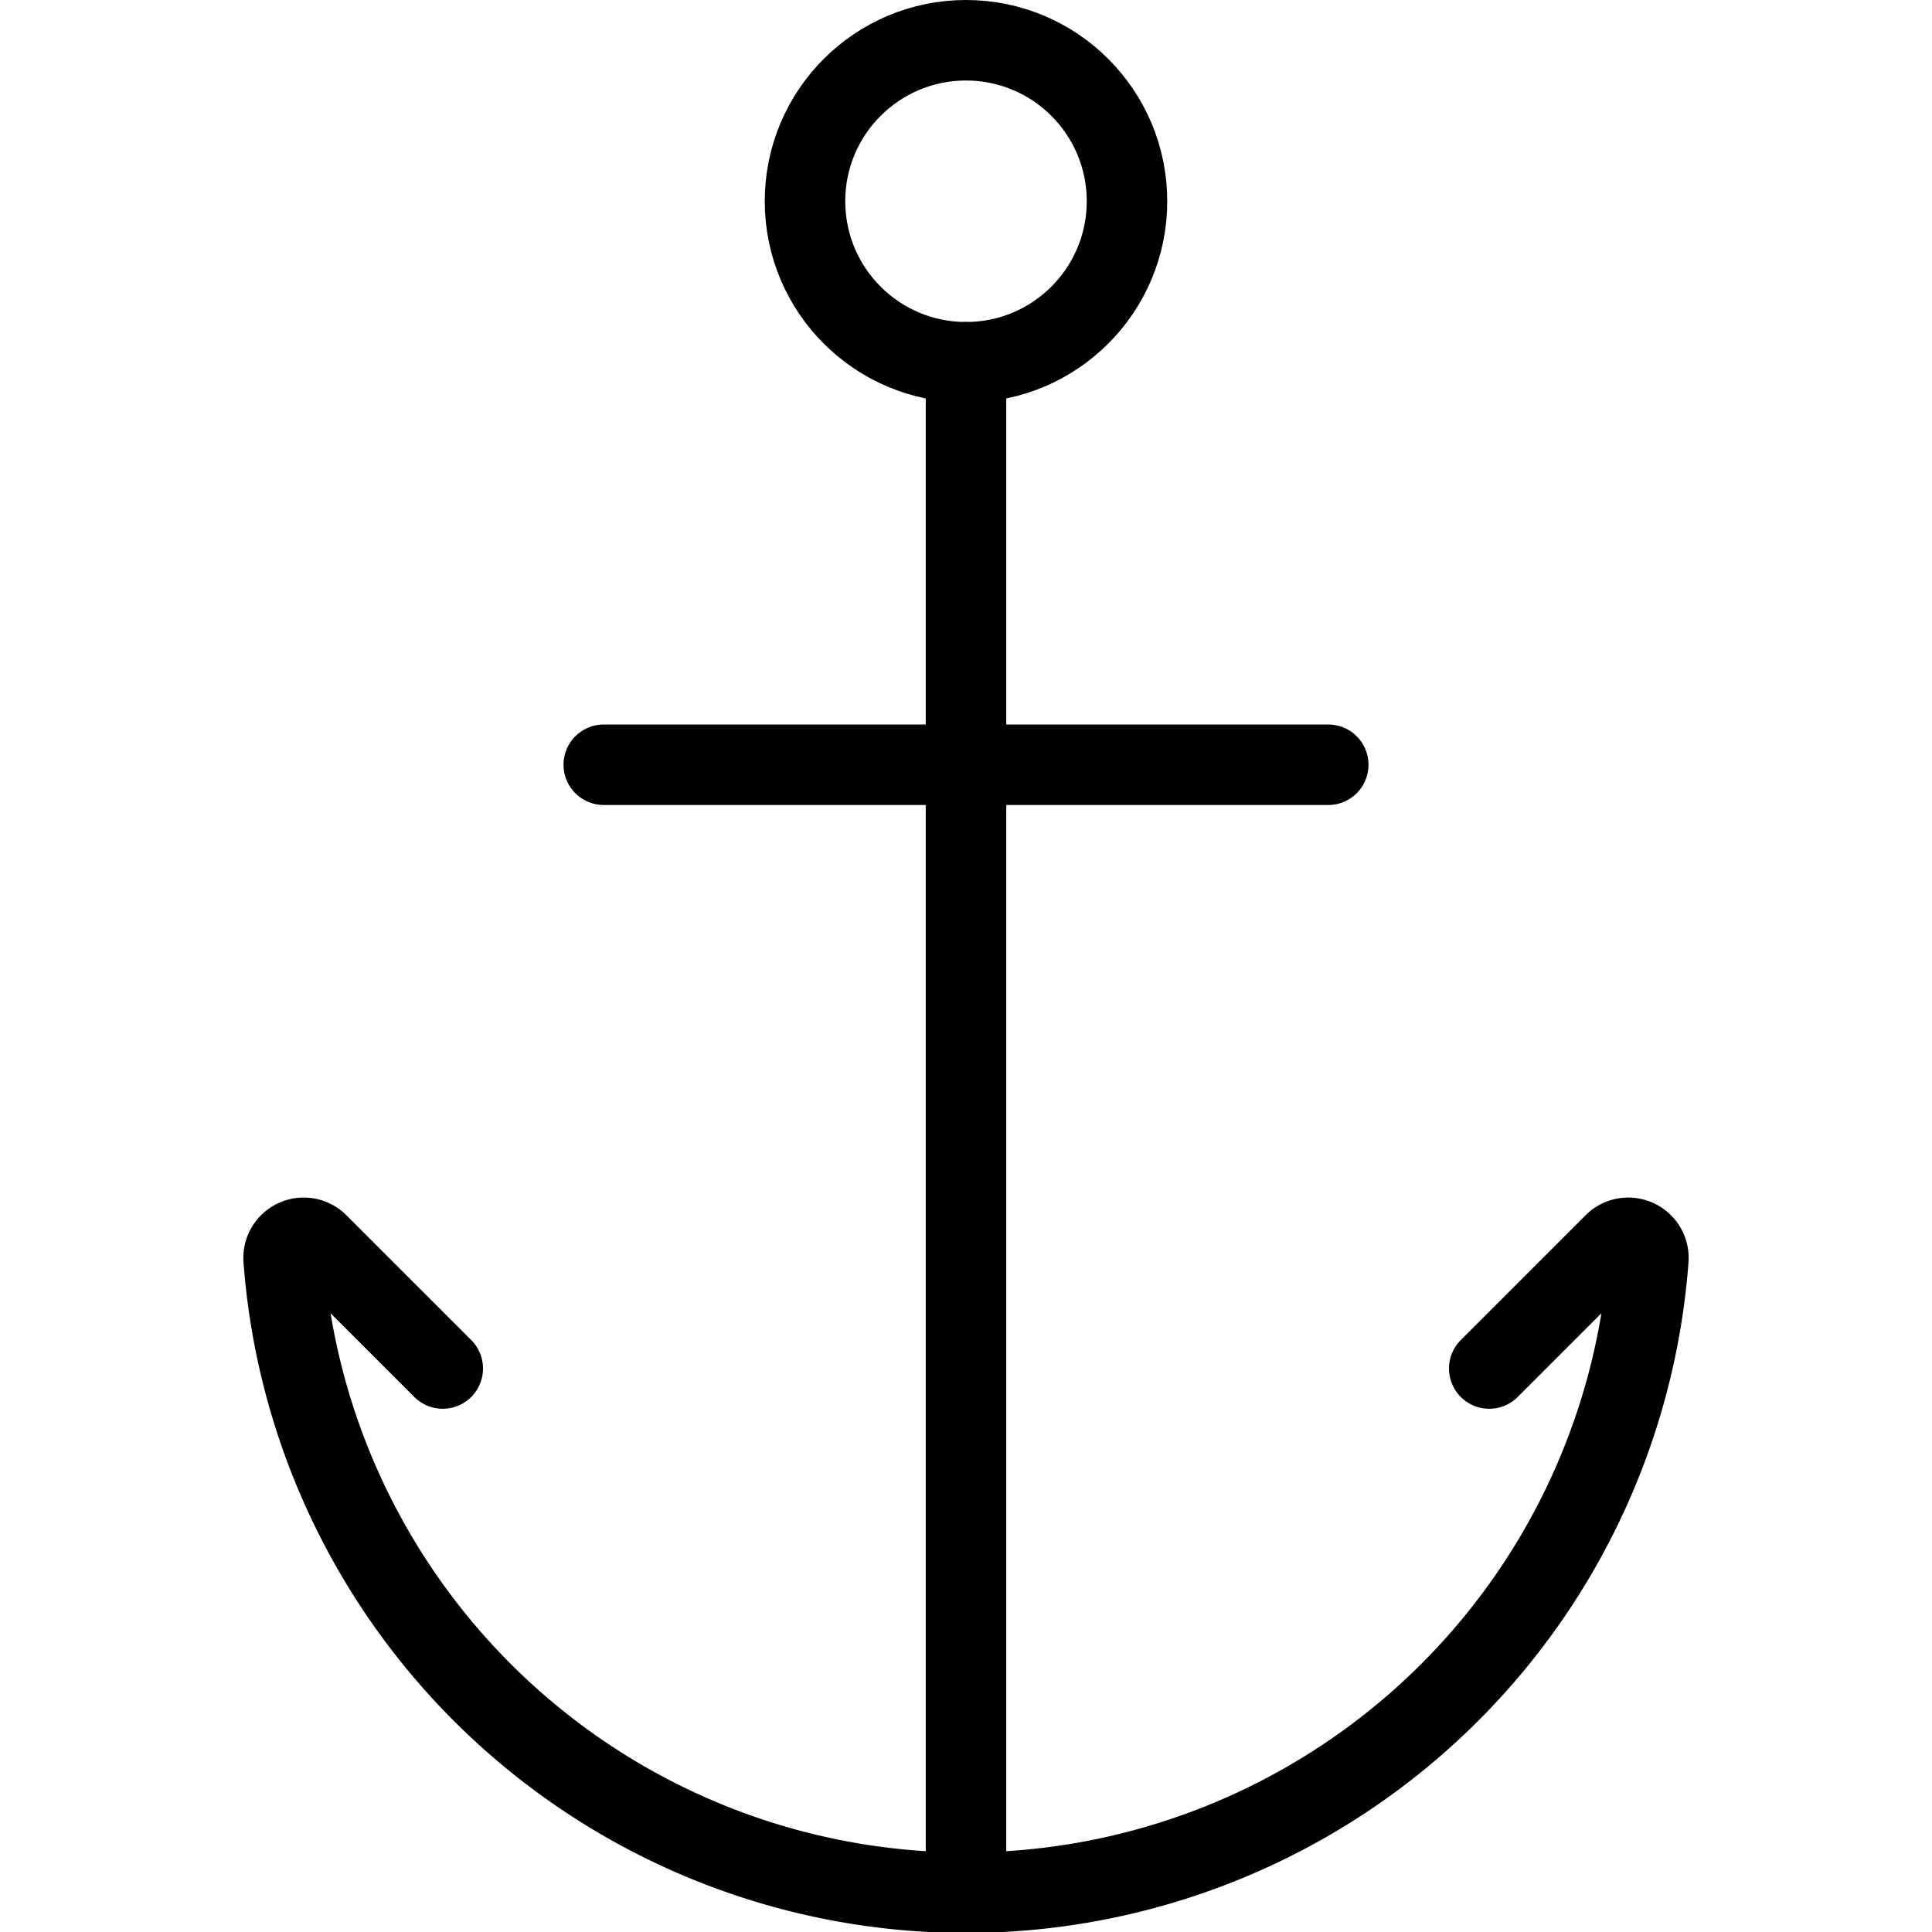 <svg xmlns="http://www.w3.org/2000/svg" viewBox="0 0 24 24"><defs><style>.a{fill:none;stroke:#000;stroke-linecap:round;stroke-linejoin:round;}</style></defs><title>anchor</title><circle class="a" cx="12" cy="2.5" r="2"/><path class="a" d="M18.5,17l1.55-1.55a.25.25,0,0,1,.426.2,8.5,8.5,0,0,1-16.952,0,.25.25,0,0,1,.426-.2L5.5,17"/><line class="a" x1="12" y1="4.5" x2="12" y2="23.5"/><line class="a" x1="7.5" y1="9.5" x2="16.5" y2="9.5"/></svg>